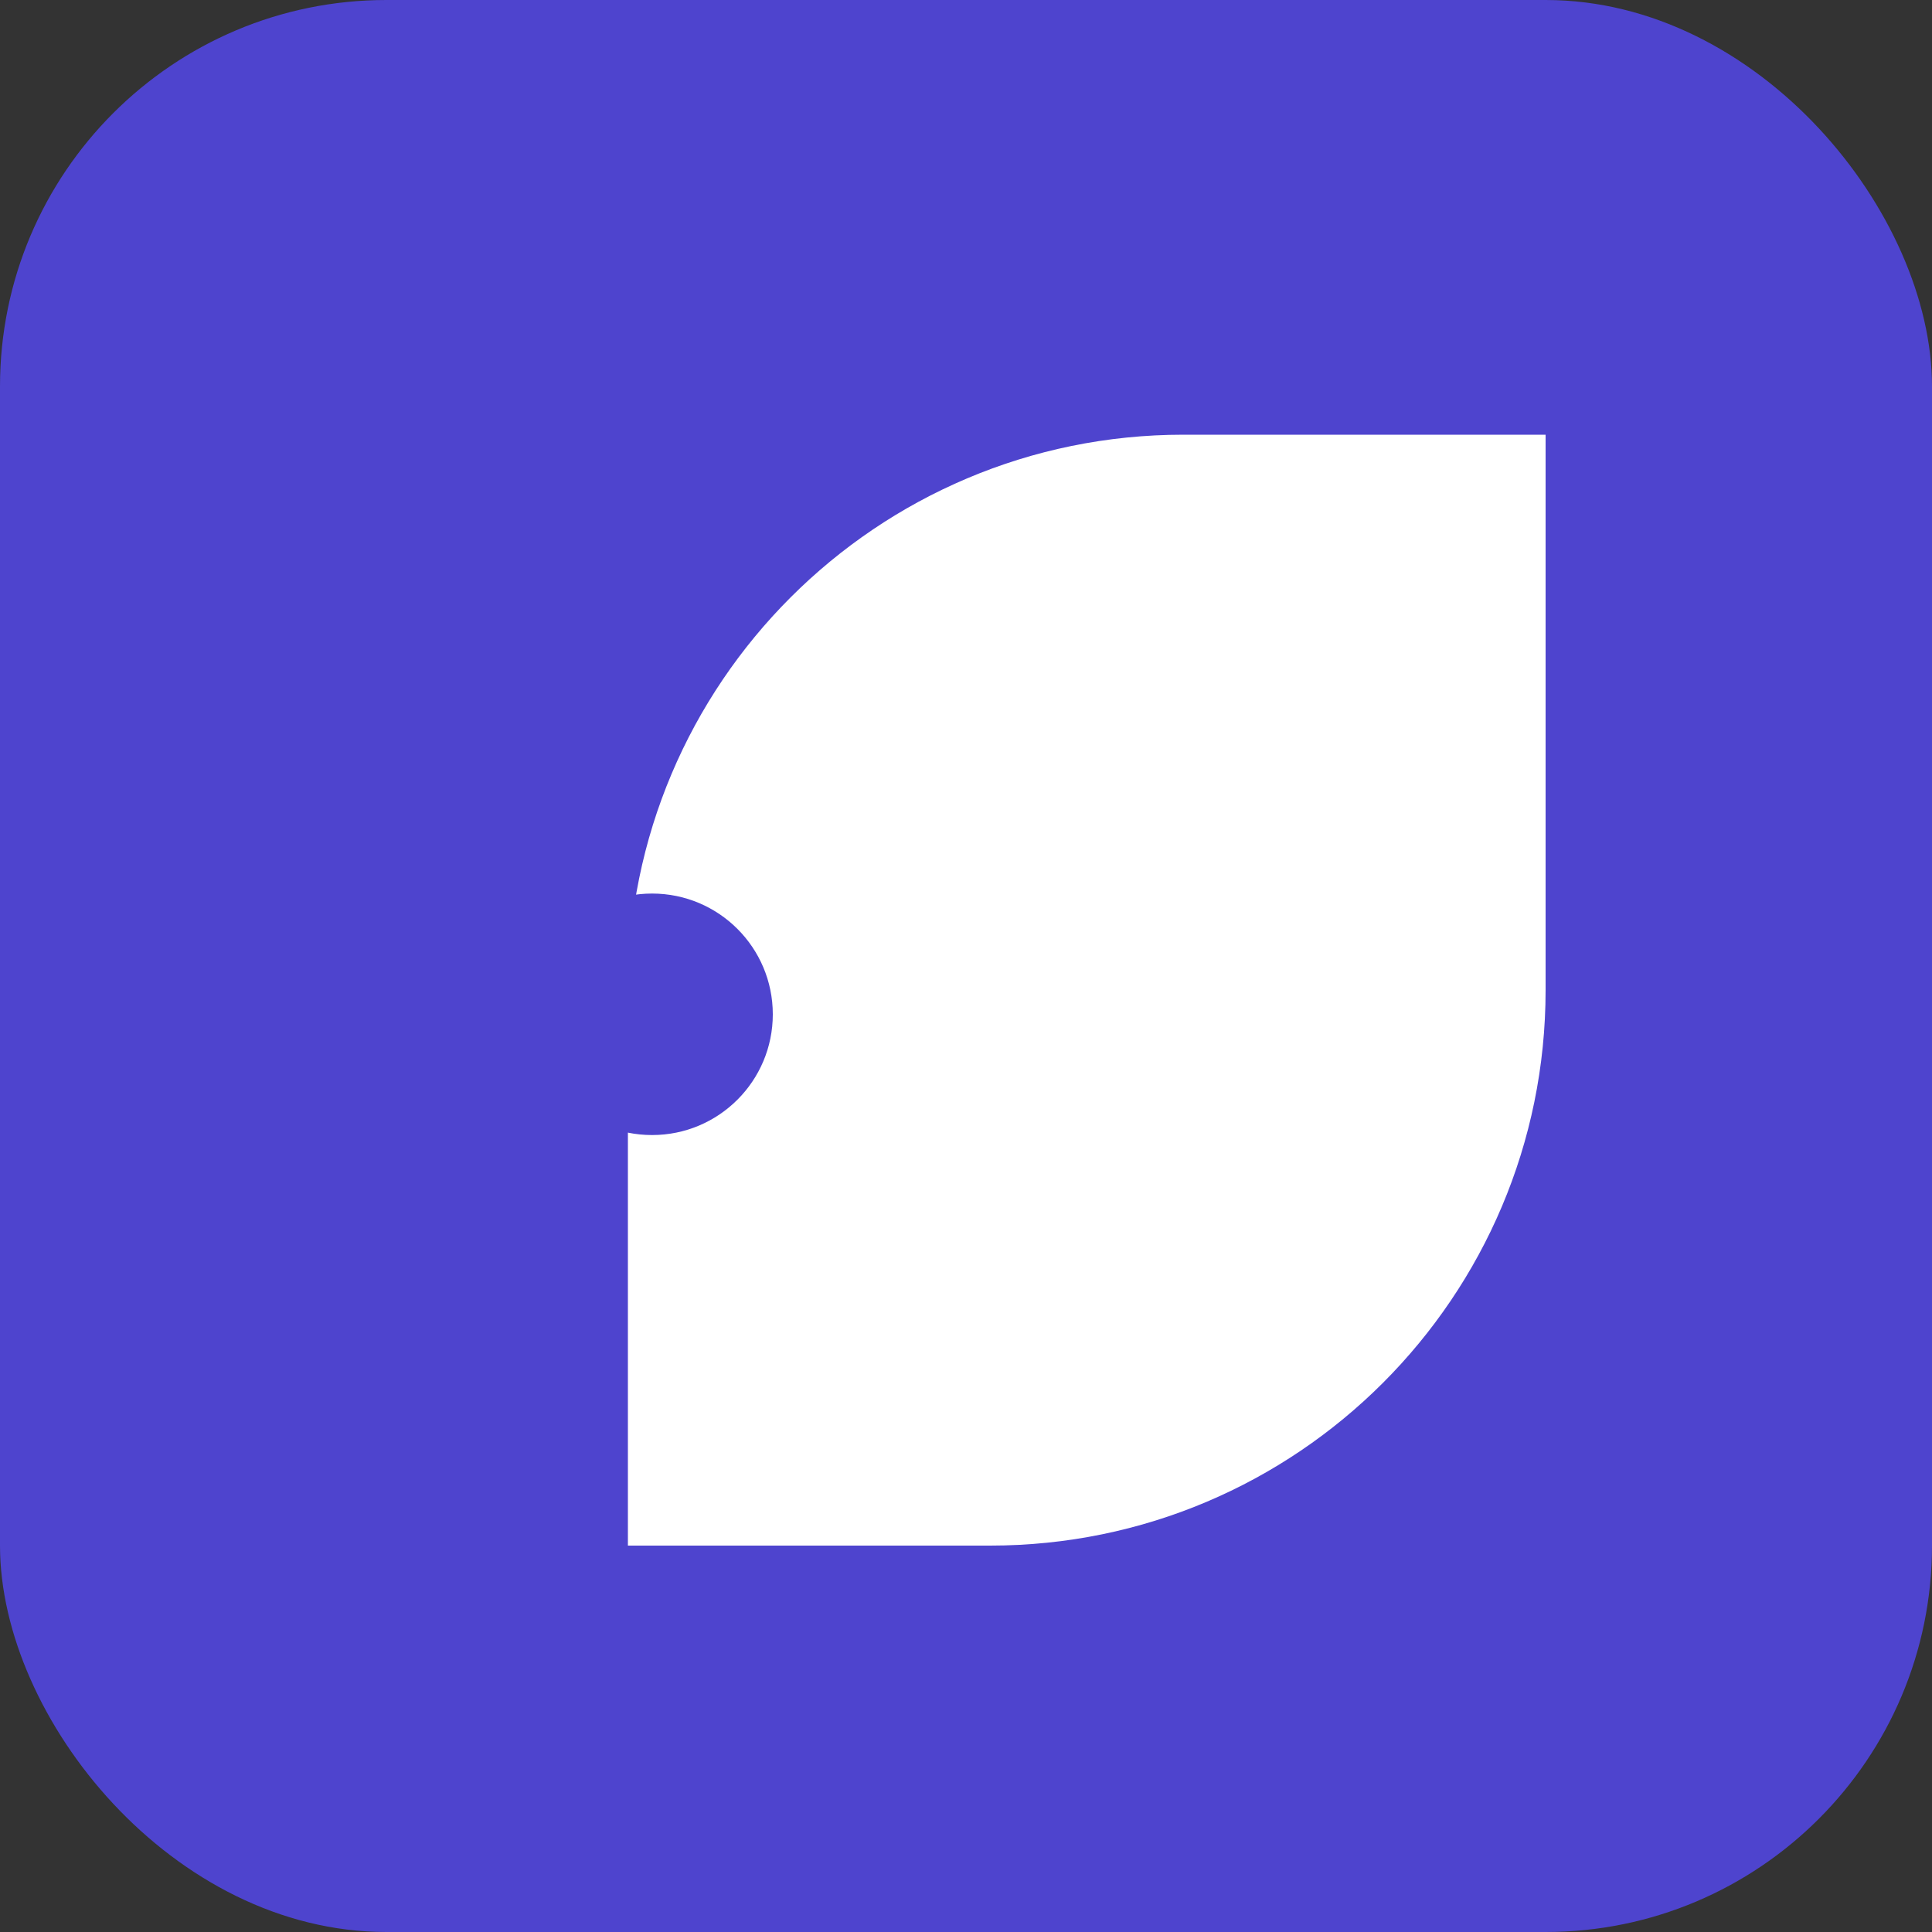<svg width="40" height="40" viewBox="0 0 40 40" fill="none" xmlns="http://www.w3.org/2000/svg">
  <rect x="0" y="0" width="40" height="40" fill="#333333" stroke="none"/>
  <rect width="40" height="40" rx="8" fill="#4E44CE"/>
  <path d="M32 20.5C32 26.851 26.851 32 20.5 32H13V20.5C13 14.149 18.149 9 24.5 9H32V20.5Z" fill="white"/>
  <path d="M13.5 23.5C14.881 23.5 16 22.381 16 21C16 19.619 14.881 18.5 13.5 18.5C12.119 18.5 11 19.619 11 21C11 22.381 12.119 23.5 13.5 23.5Z" fill="#4E44CE"/>
</svg>